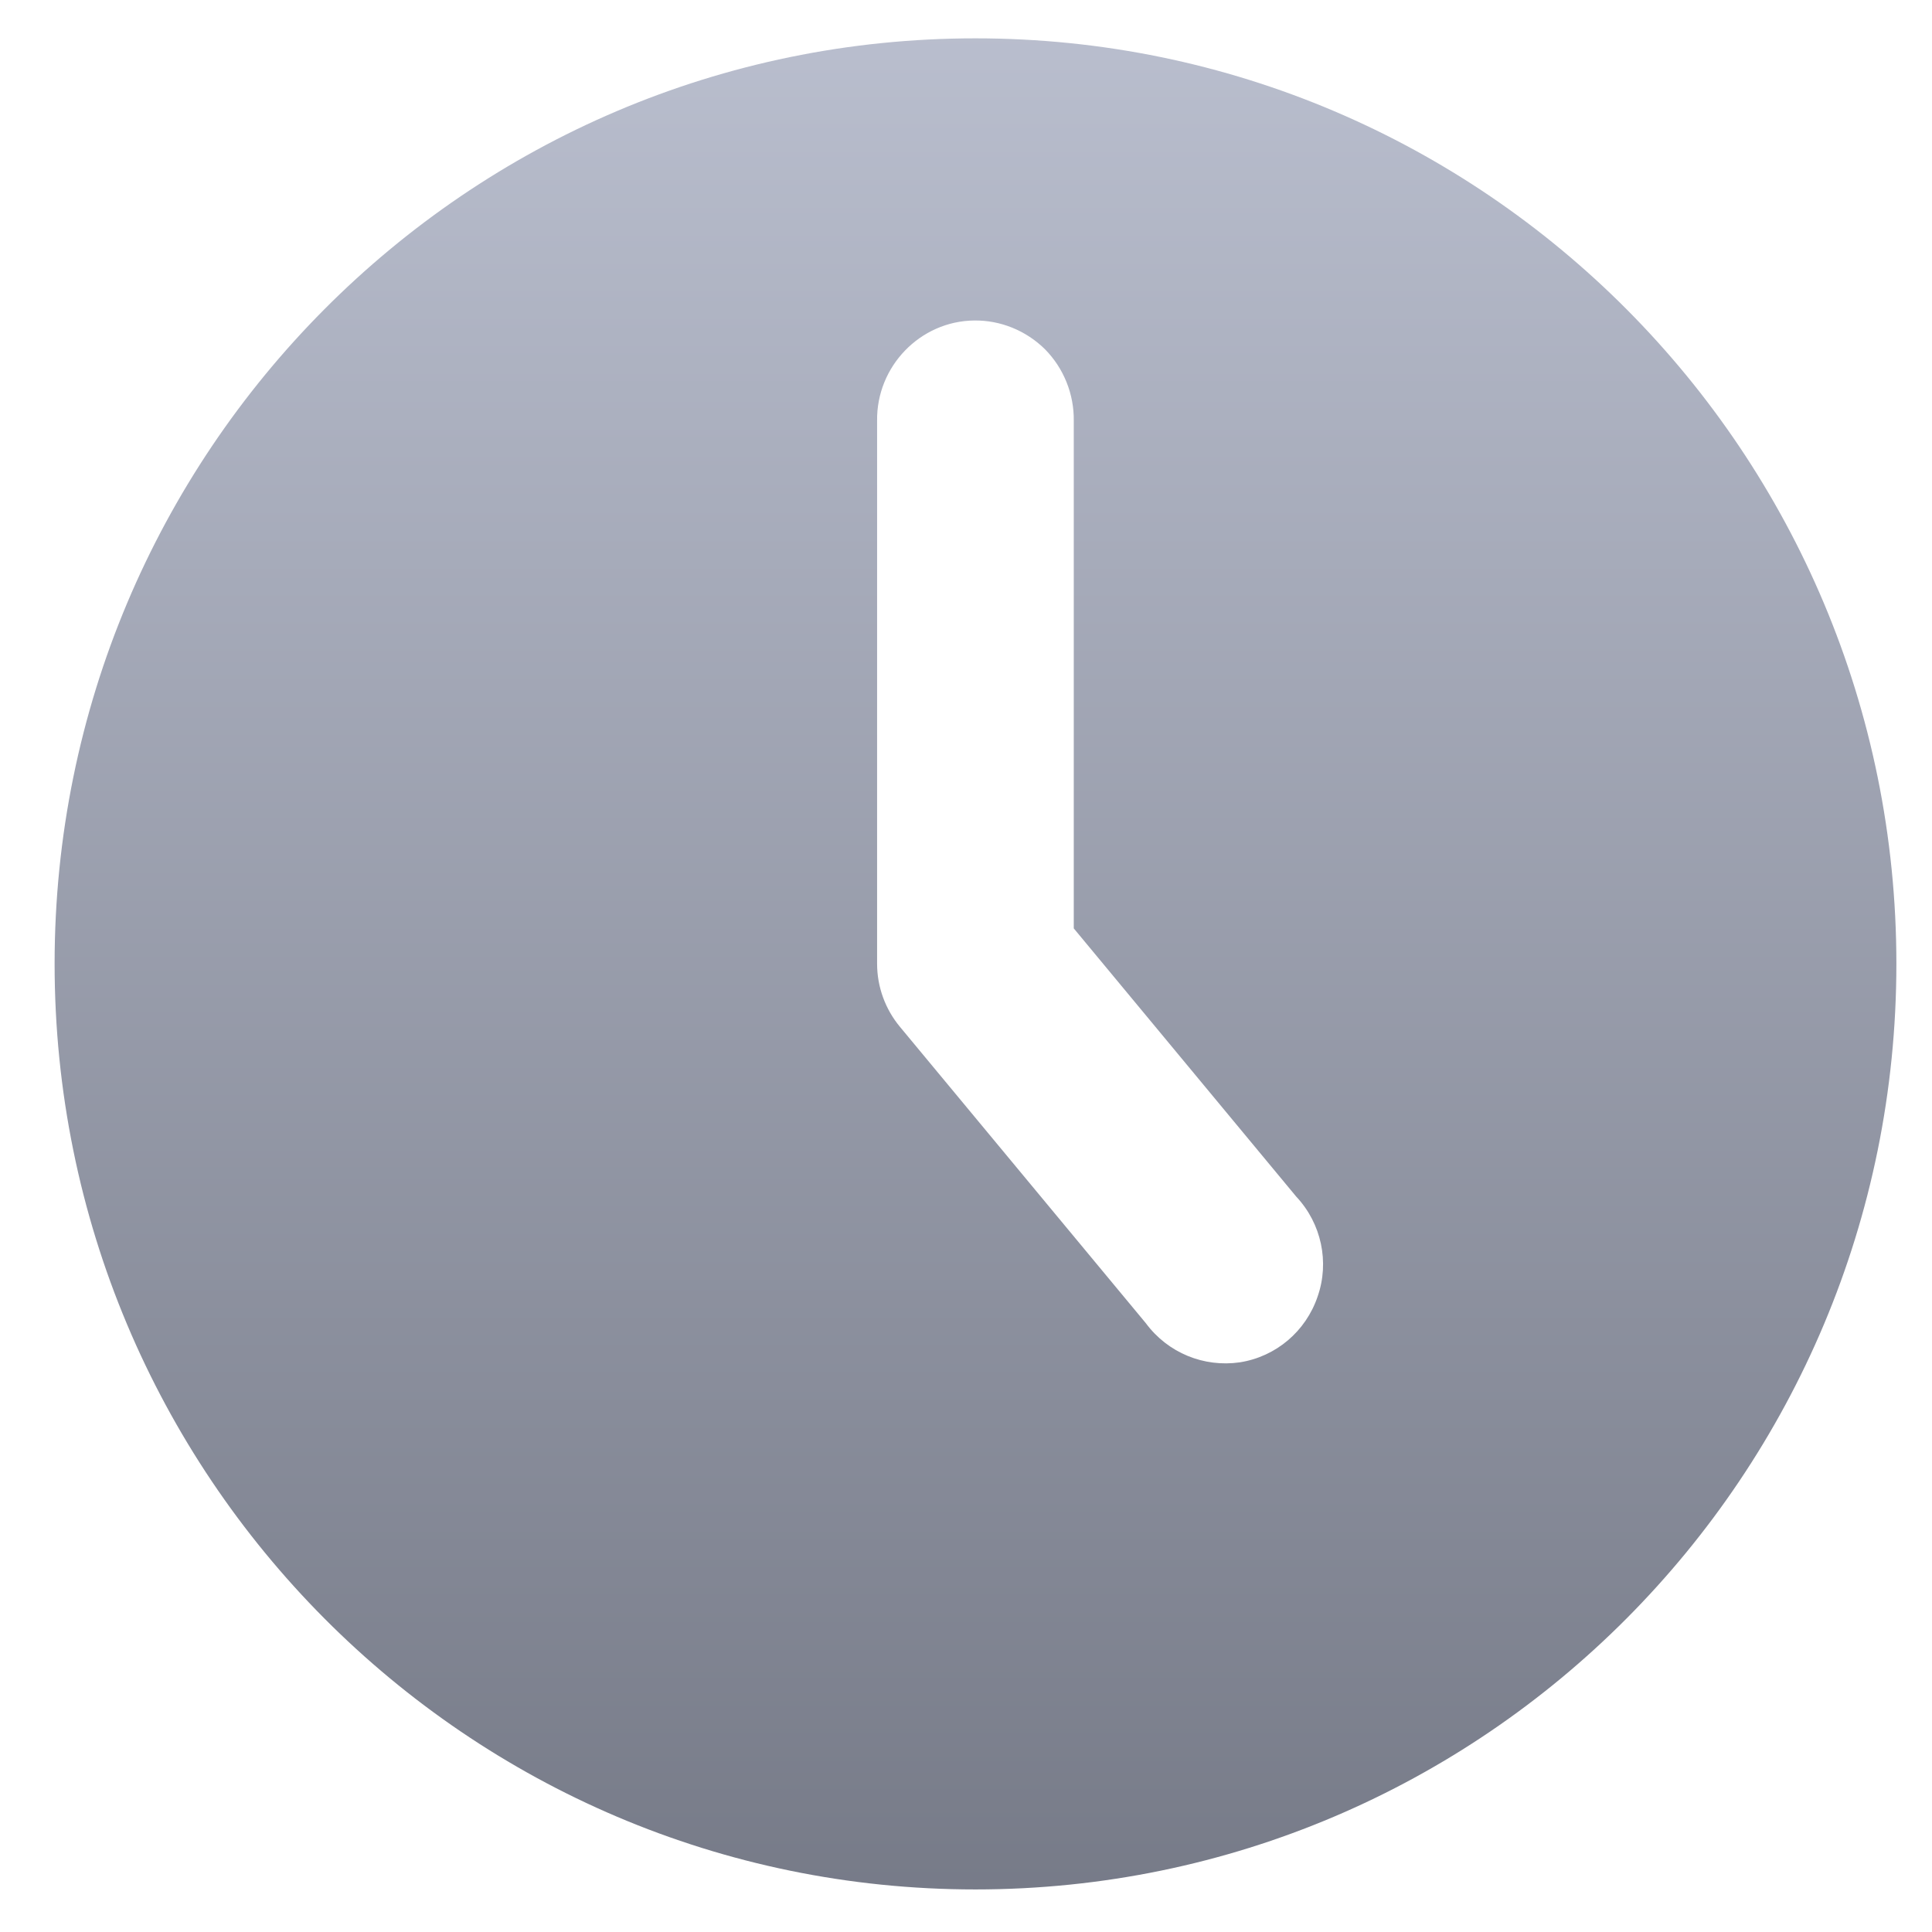 <svg xmlns="http://www.w3.org/2000/svg" xmlns:xlink="http://www.w3.org/1999/xlink" width="64" height="64" viewBox="0 0 64 64" version="1.1"><defs><linearGradient id="linear0" gradientUnits="userSpaceOnUse" x1="0" y1="0" x2="0" y2="1" gradientTransform="matrix(74.368,0,0,75.076,-4.945,-5.842)"><stop offset="0" style="stop-color:#c1c6d6;stop-opacity:1;"/><stop offset="1" style="stop-color:#6f7380;stop-opacity:1;"/></linearGradient></defs><g id="surface1"><path style=" stroke:none;fill-rule:evenodd;fill:url(#linear0);" d="M 32.312 1.27 C 15.465 1.27 1.809 14.992 1.809 31.926 C 1.809 48.867 15.465 62.59 32.312 62.59 C 49.164 62.59 62.82 48.867 62.82 31.926 C 62.82 14.992 49.164 1.27 32.312 1.27 Z M 32.27 10.617 C 33.141 10.605 33.988 10.949 34.617 11.57 C 35.238 12.199 35.582 13.059 35.57 13.938 L 35.57 30.754 L 42.941 39.641 C 43.773 40.527 44.047 41.809 43.648 42.949 C 43.258 44.102 42.27 44.941 41.07 45.129 C 39.883 45.301 38.688 44.82 37.957 43.832 L 29.816 34.02 C 29.328 33.434 29.055 32.695 29.055 31.926 L 29.055 13.938 C 29.031 12.141 30.477 10.637 32.27 10.617 Z M 32.27 10.617 "/></g></svg>
